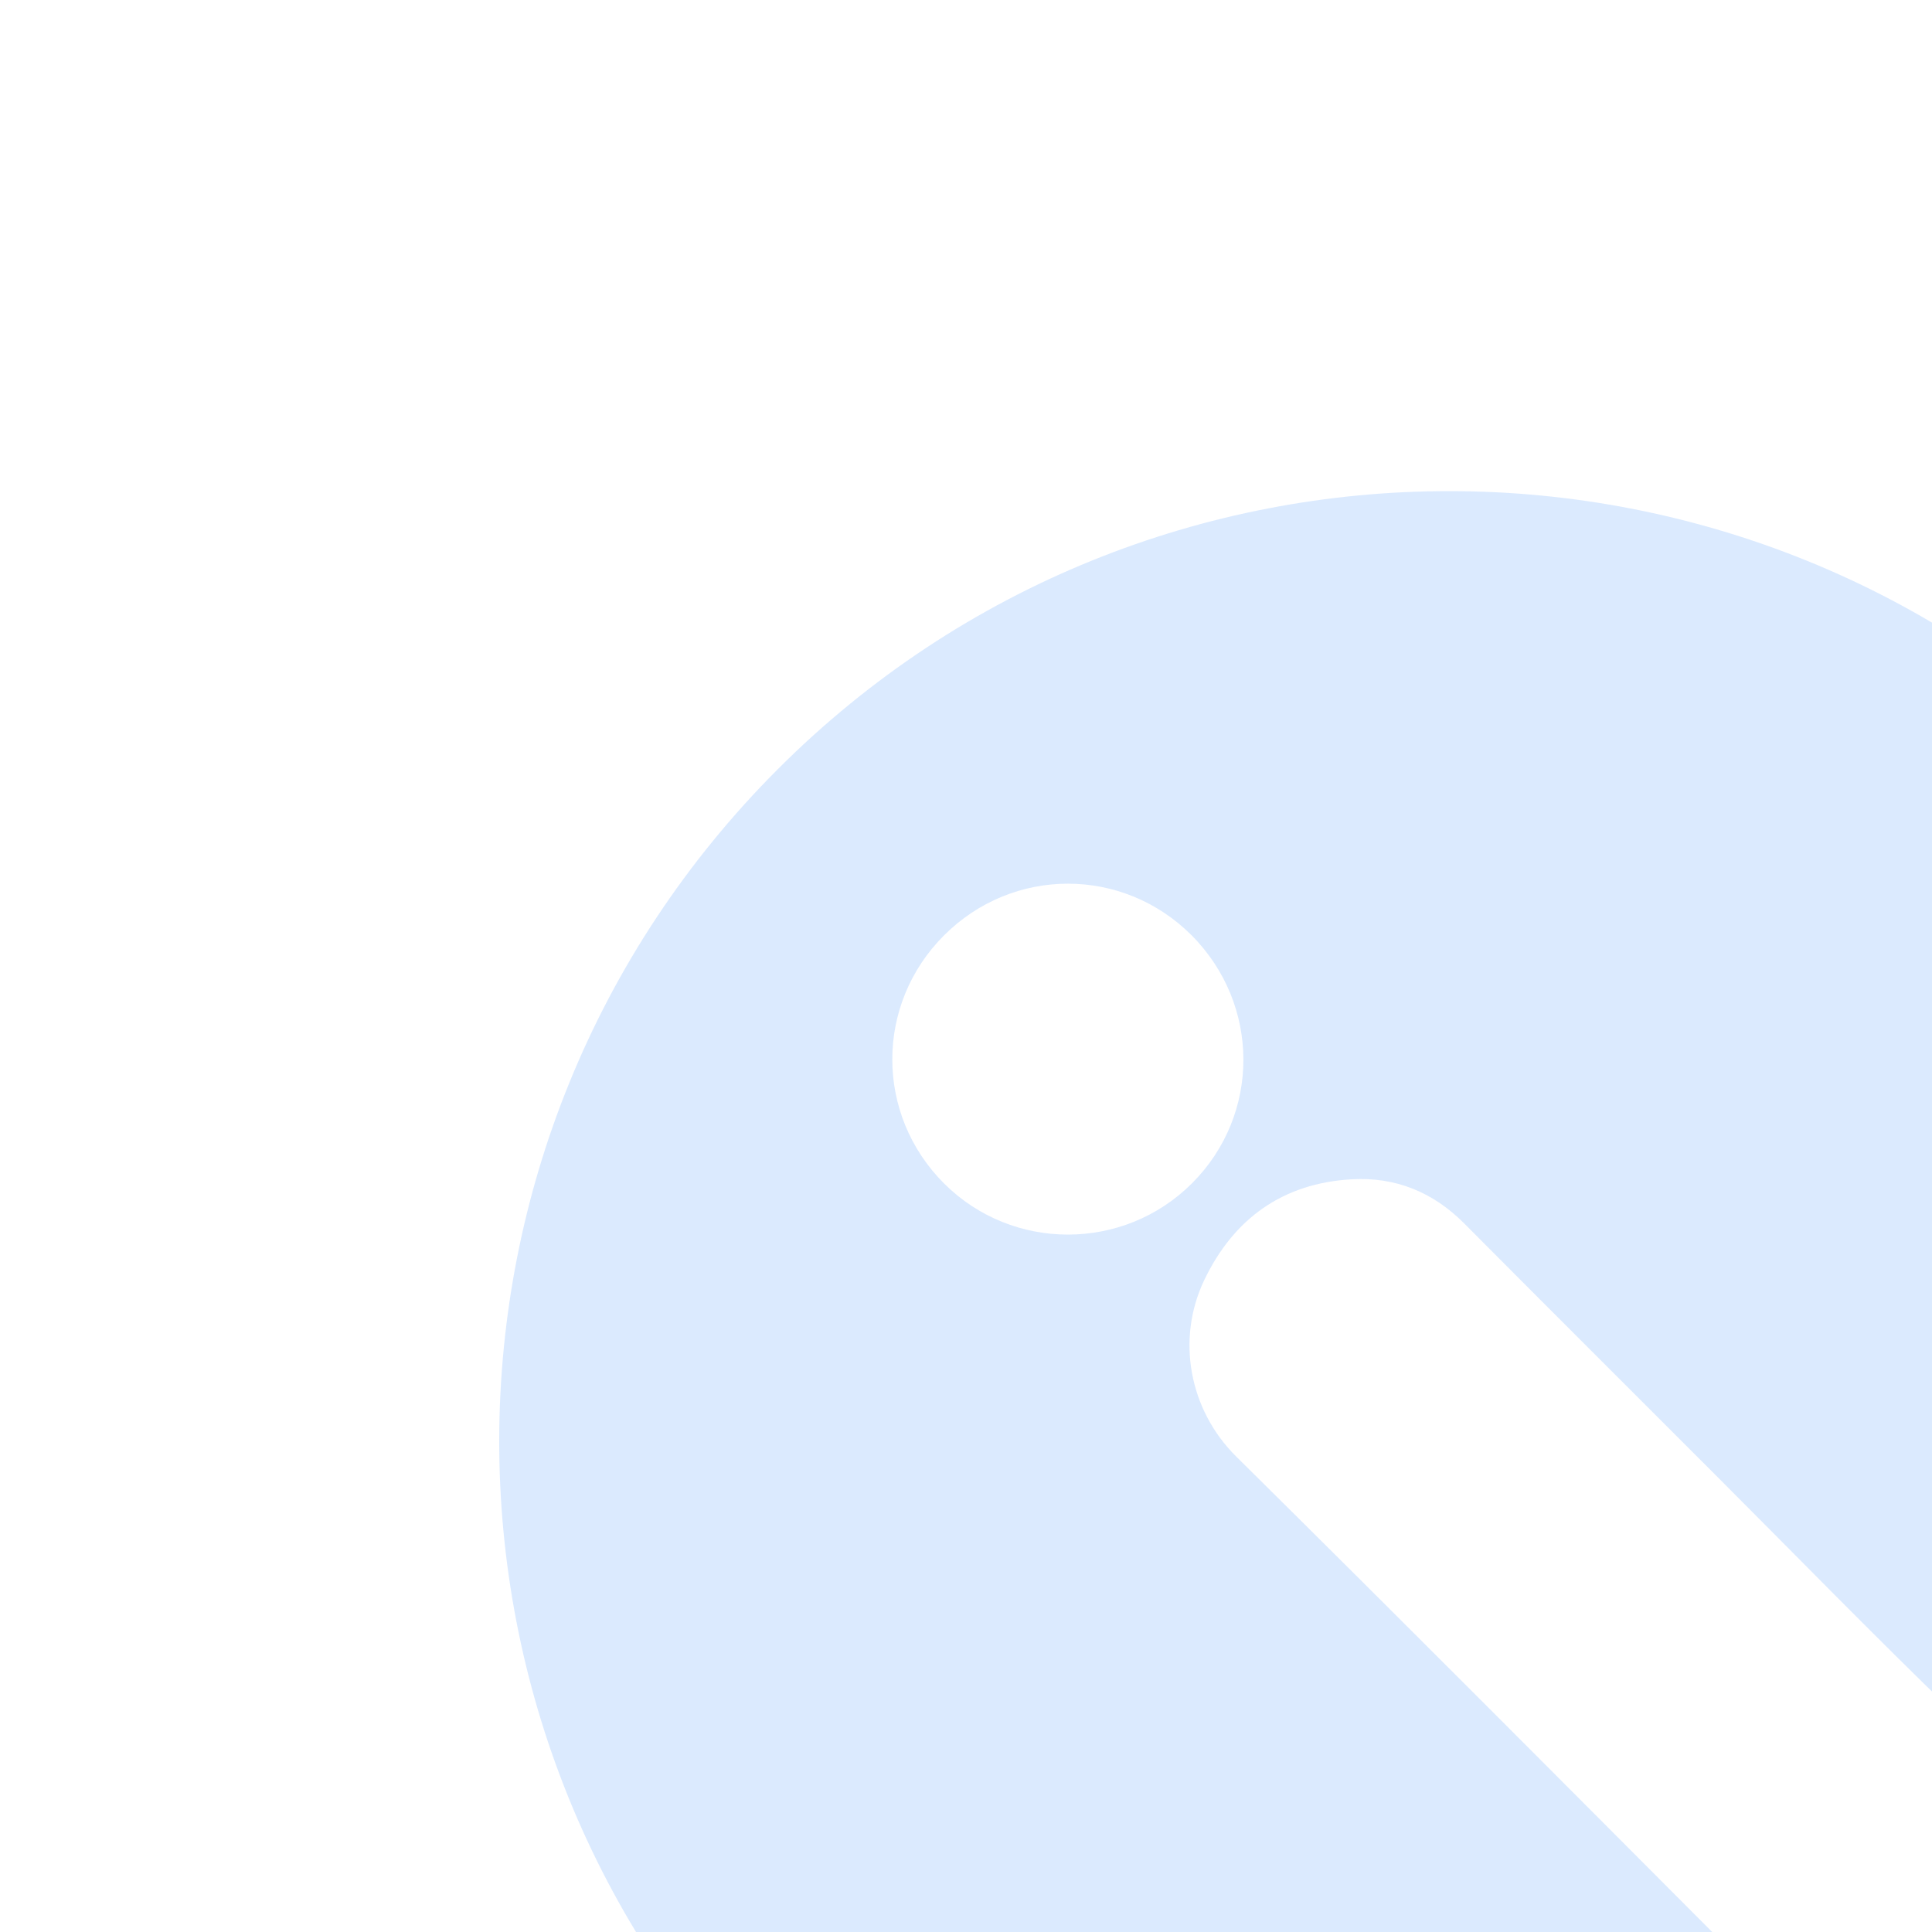 <?xml version="1.0" encoding="utf-8"?>
<!-- Generator: Adobe Illustrator 16.0.3, SVG Export Plug-In . SVG Version: 6.00 Build 0)  -->
<!DOCTYPE svg PUBLIC "-//W3C//DTD SVG 1.1//EN" "http://www.w3.org/Graphics/SVG/1.1/DTD/svg11.dtd">
<svg version="1.1" id="Layer_1" xmlns="http://www.w3.org/2000/svg" xmlns:xlink="http://www.w3.org/1999/xlink" x="0px" y="0px"
	 width="100px" height="100px" viewBox="0 0 100 100" enable-background="new 0 0 100 100" xml:space="preserve">
<path opacity="0.15" fill="#1076F7" d="M109.777,39.815c19.115,19.15,19.31,50.234-0.024,69.543
	c-19.203,19.181-50.245,19.239-69.514-0.041C20.947,90.014,21.124,58.96,40.263,39.809C59.442,20.617,90.591,20.629,109.777,39.815z
	 M88.634,76.184c-4.284-4.284-8.567-8.556-12.84-12.852c-1.613-1.627-3.564-2.423-5.827-2.292c-3.571,0.2-6.116,2.039-7.637,5.221
	c-1.45,3.041-0.796,6.699,1.655,9.128c8.58,8.484,17.089,17.041,25.609,25.585c4.82,4.82,9.764,1.503,11.731-0.478
	c2.96-2.981,3.483-8.291-0.011-11.667C97.02,84.687,92.854,80.403,88.634,76.184z M61.665,48.399
	c-3.565-3.553-9.24-3.547-12.805,0.019c-3.571,3.571-3.566,9.28,0.012,12.845c3.535,3.524,9.292,3.52,12.828-0.018
	C65.259,57.687,65.241,51.977,61.665,48.399z"/>
</svg>
